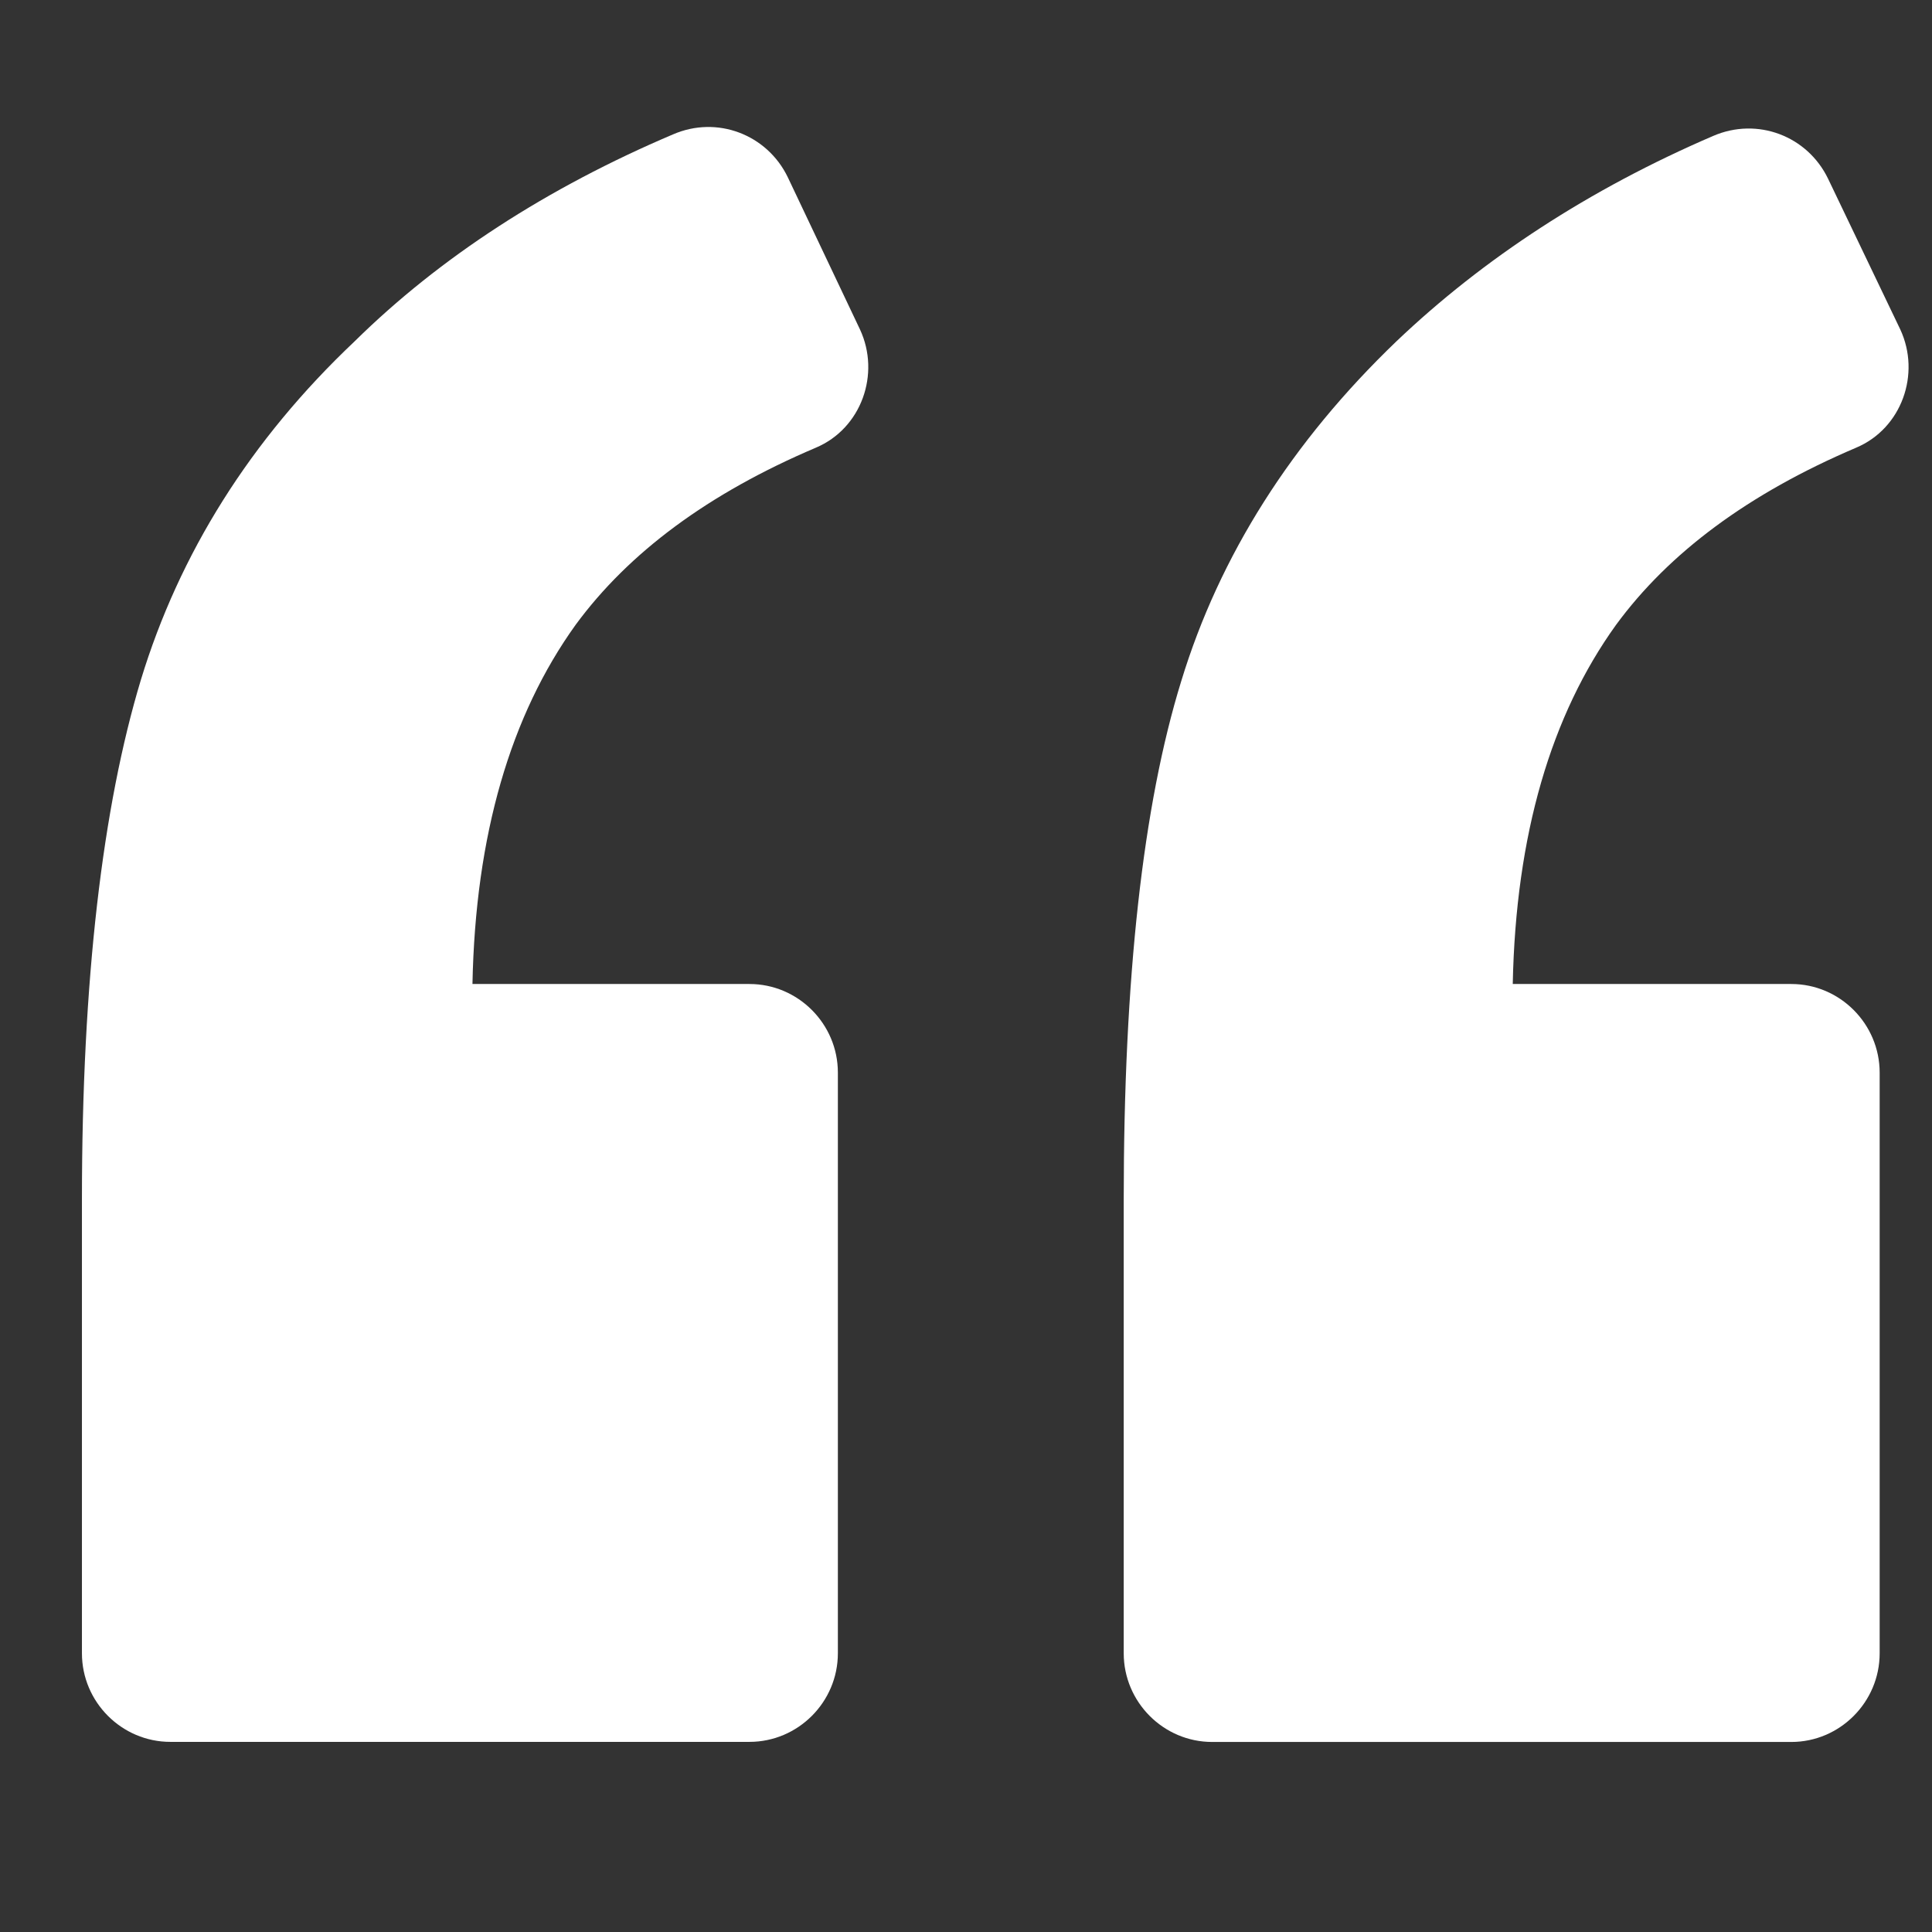 <svg width="22" height="22" viewBox="0 0 22 22" fill="none" xmlns="http://www.w3.org/2000/svg">
<rect x="0" y="0" width="22" height="22" fill="#333333" stroke="none"/>
<g id="left-quote (2) 2" clip-path="url(#clip0_13_1259)">
<g id="Group">
<path id="Vector" d="M9.29 5.098C9.81 4.879 10.028 4.257 9.793 3.752L8.971 2.019C8.736 1.531 8.165 1.312 7.662 1.531C6.236 2.137 5.011 2.928 4.038 3.887C2.846 5.014 2.041 6.309 1.605 7.739C1.168 9.186 0.933 11.154 0.933 13.661V18.826C0.933 19.381 1.386 19.835 1.94 19.835H8.534C9.088 19.835 9.541 19.381 9.541 18.826V12.214C9.541 11.659 9.088 11.205 8.534 11.205H5.38C5.413 9.505 5.816 8.143 6.554 7.116C7.159 6.292 8.065 5.619 9.29 5.098Z" fill="white"/>
<path id="Vector_2" d="M21.136 5.098C21.656 4.879 21.874 4.257 21.639 3.752L20.817 2.036C20.582 1.548 20.012 1.33 19.508 1.548C18.099 2.154 16.89 2.945 15.901 3.887C14.709 5.031 13.887 6.326 13.451 7.756C13.014 9.169 12.796 11.138 12.796 13.662V18.826C12.796 19.382 13.249 19.836 13.803 19.836H20.398C20.951 19.836 21.404 19.382 21.404 18.826V12.215C21.404 11.659 20.951 11.205 20.398 11.205H17.226C17.26 9.506 17.663 8.143 18.401 7.117C19.005 6.293 19.911 5.62 21.136 5.098Z" fill="white"/>
</g>
</g>
<defs>
<clipPath id="clip0_13_1259">
<rect width="20.8" height="20.855" fill="white" transform="translate(0.933 0.214)"/>
</clipPath>
</defs>
</svg>
